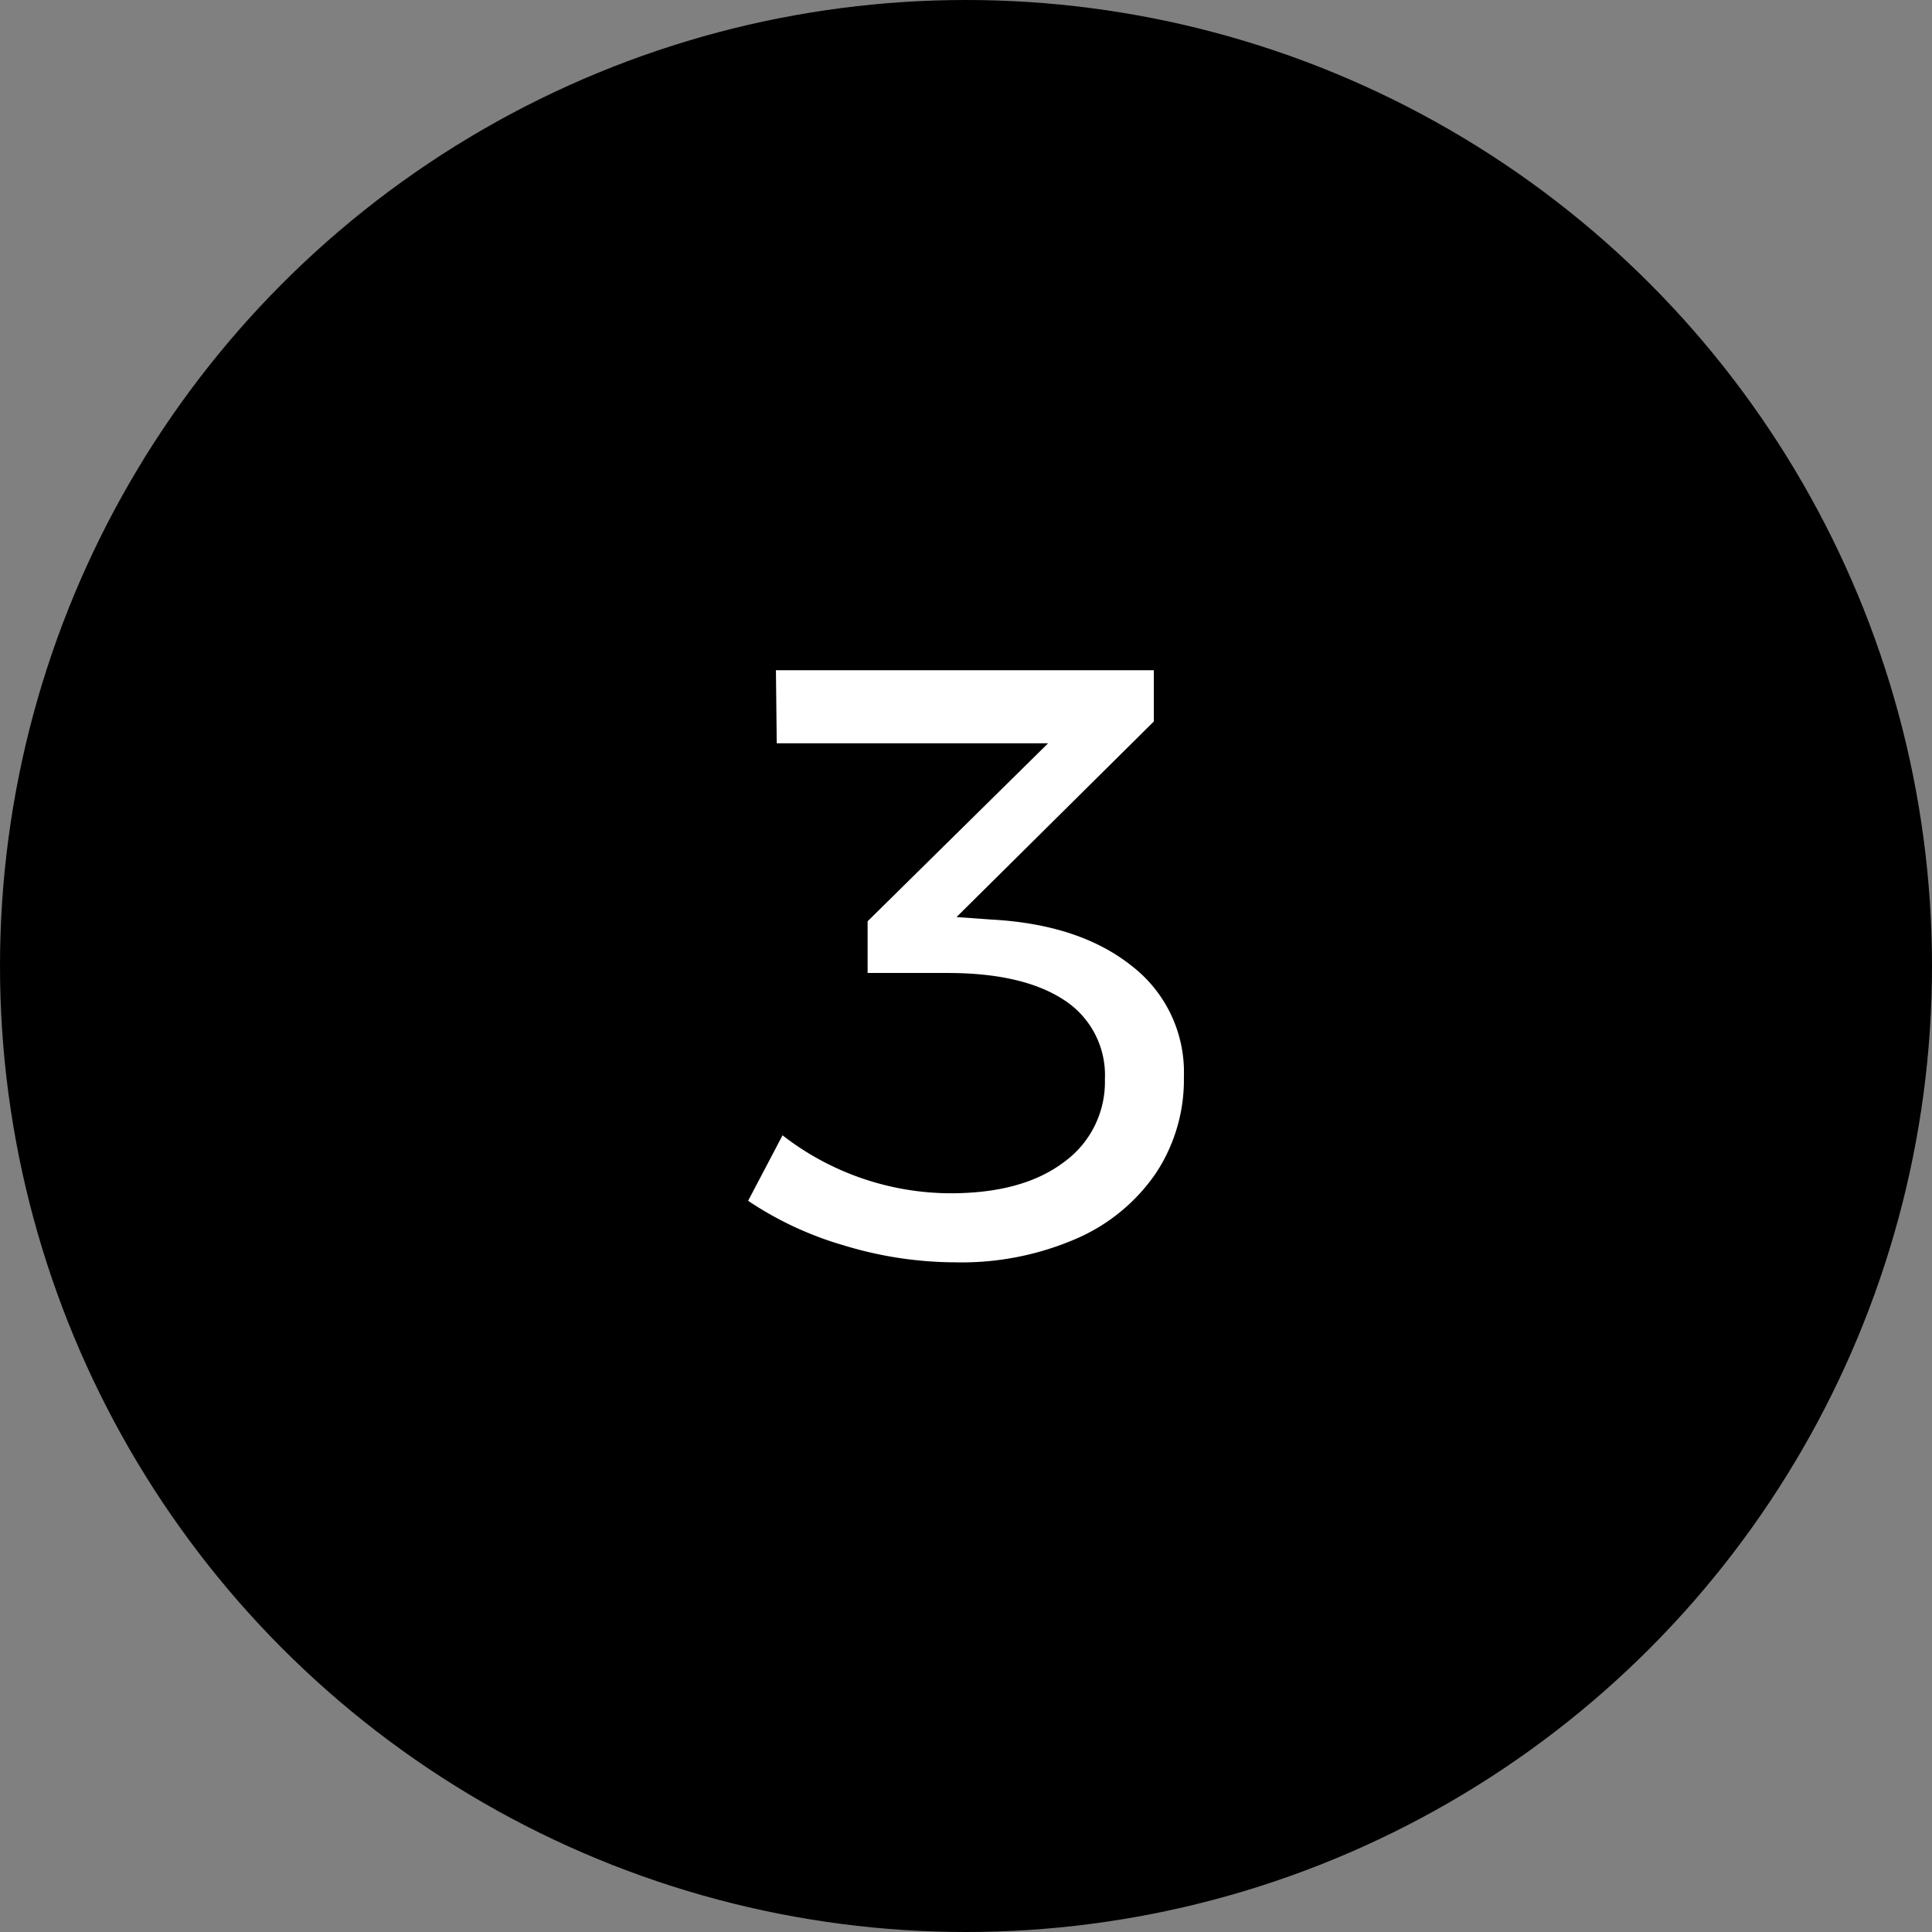 <svg xmlns="http://www.w3.org/2000/svg" viewBox="0 0 216 216"><rect x="0" y="0" width="216" height="216" fill="#808080" stroke="none"/><defs><style>.cls-1{fill:#fff;}</style></defs><title>Asset 6</title><g id="Layer_2" data-name="Layer 2"><g id="Layer_1-2" data-name="Layer 1"><circle cx="108" cy="108" r="108"/><path class="cls-1" d="M126.54,108a15,15,0,0,1,5.82,12.39,18.94,18.94,0,0,1-3.14,10.79,20.77,20.77,0,0,1-8.92,7.32,32.22,32.22,0,0,1-13.47,2.63,43,43,0,0,1-12.44-1.88,38.31,38.31,0,0,1-10.75-5l3.85-7.32a30.74,30.74,0,0,0,18.77,6.48q8.07,0,12.67-3.47a11.06,11.06,0,0,0,4.6-9.29,10,10,0,0,0-4.6-8.87q-4.6-3-13-3H97V103l20.18-19.9H86.84l-.09-8.17H129v5.73l-22.06,21.87,3.94.28Q120.72,103.35,126.54,108Z"/></g></g></svg>